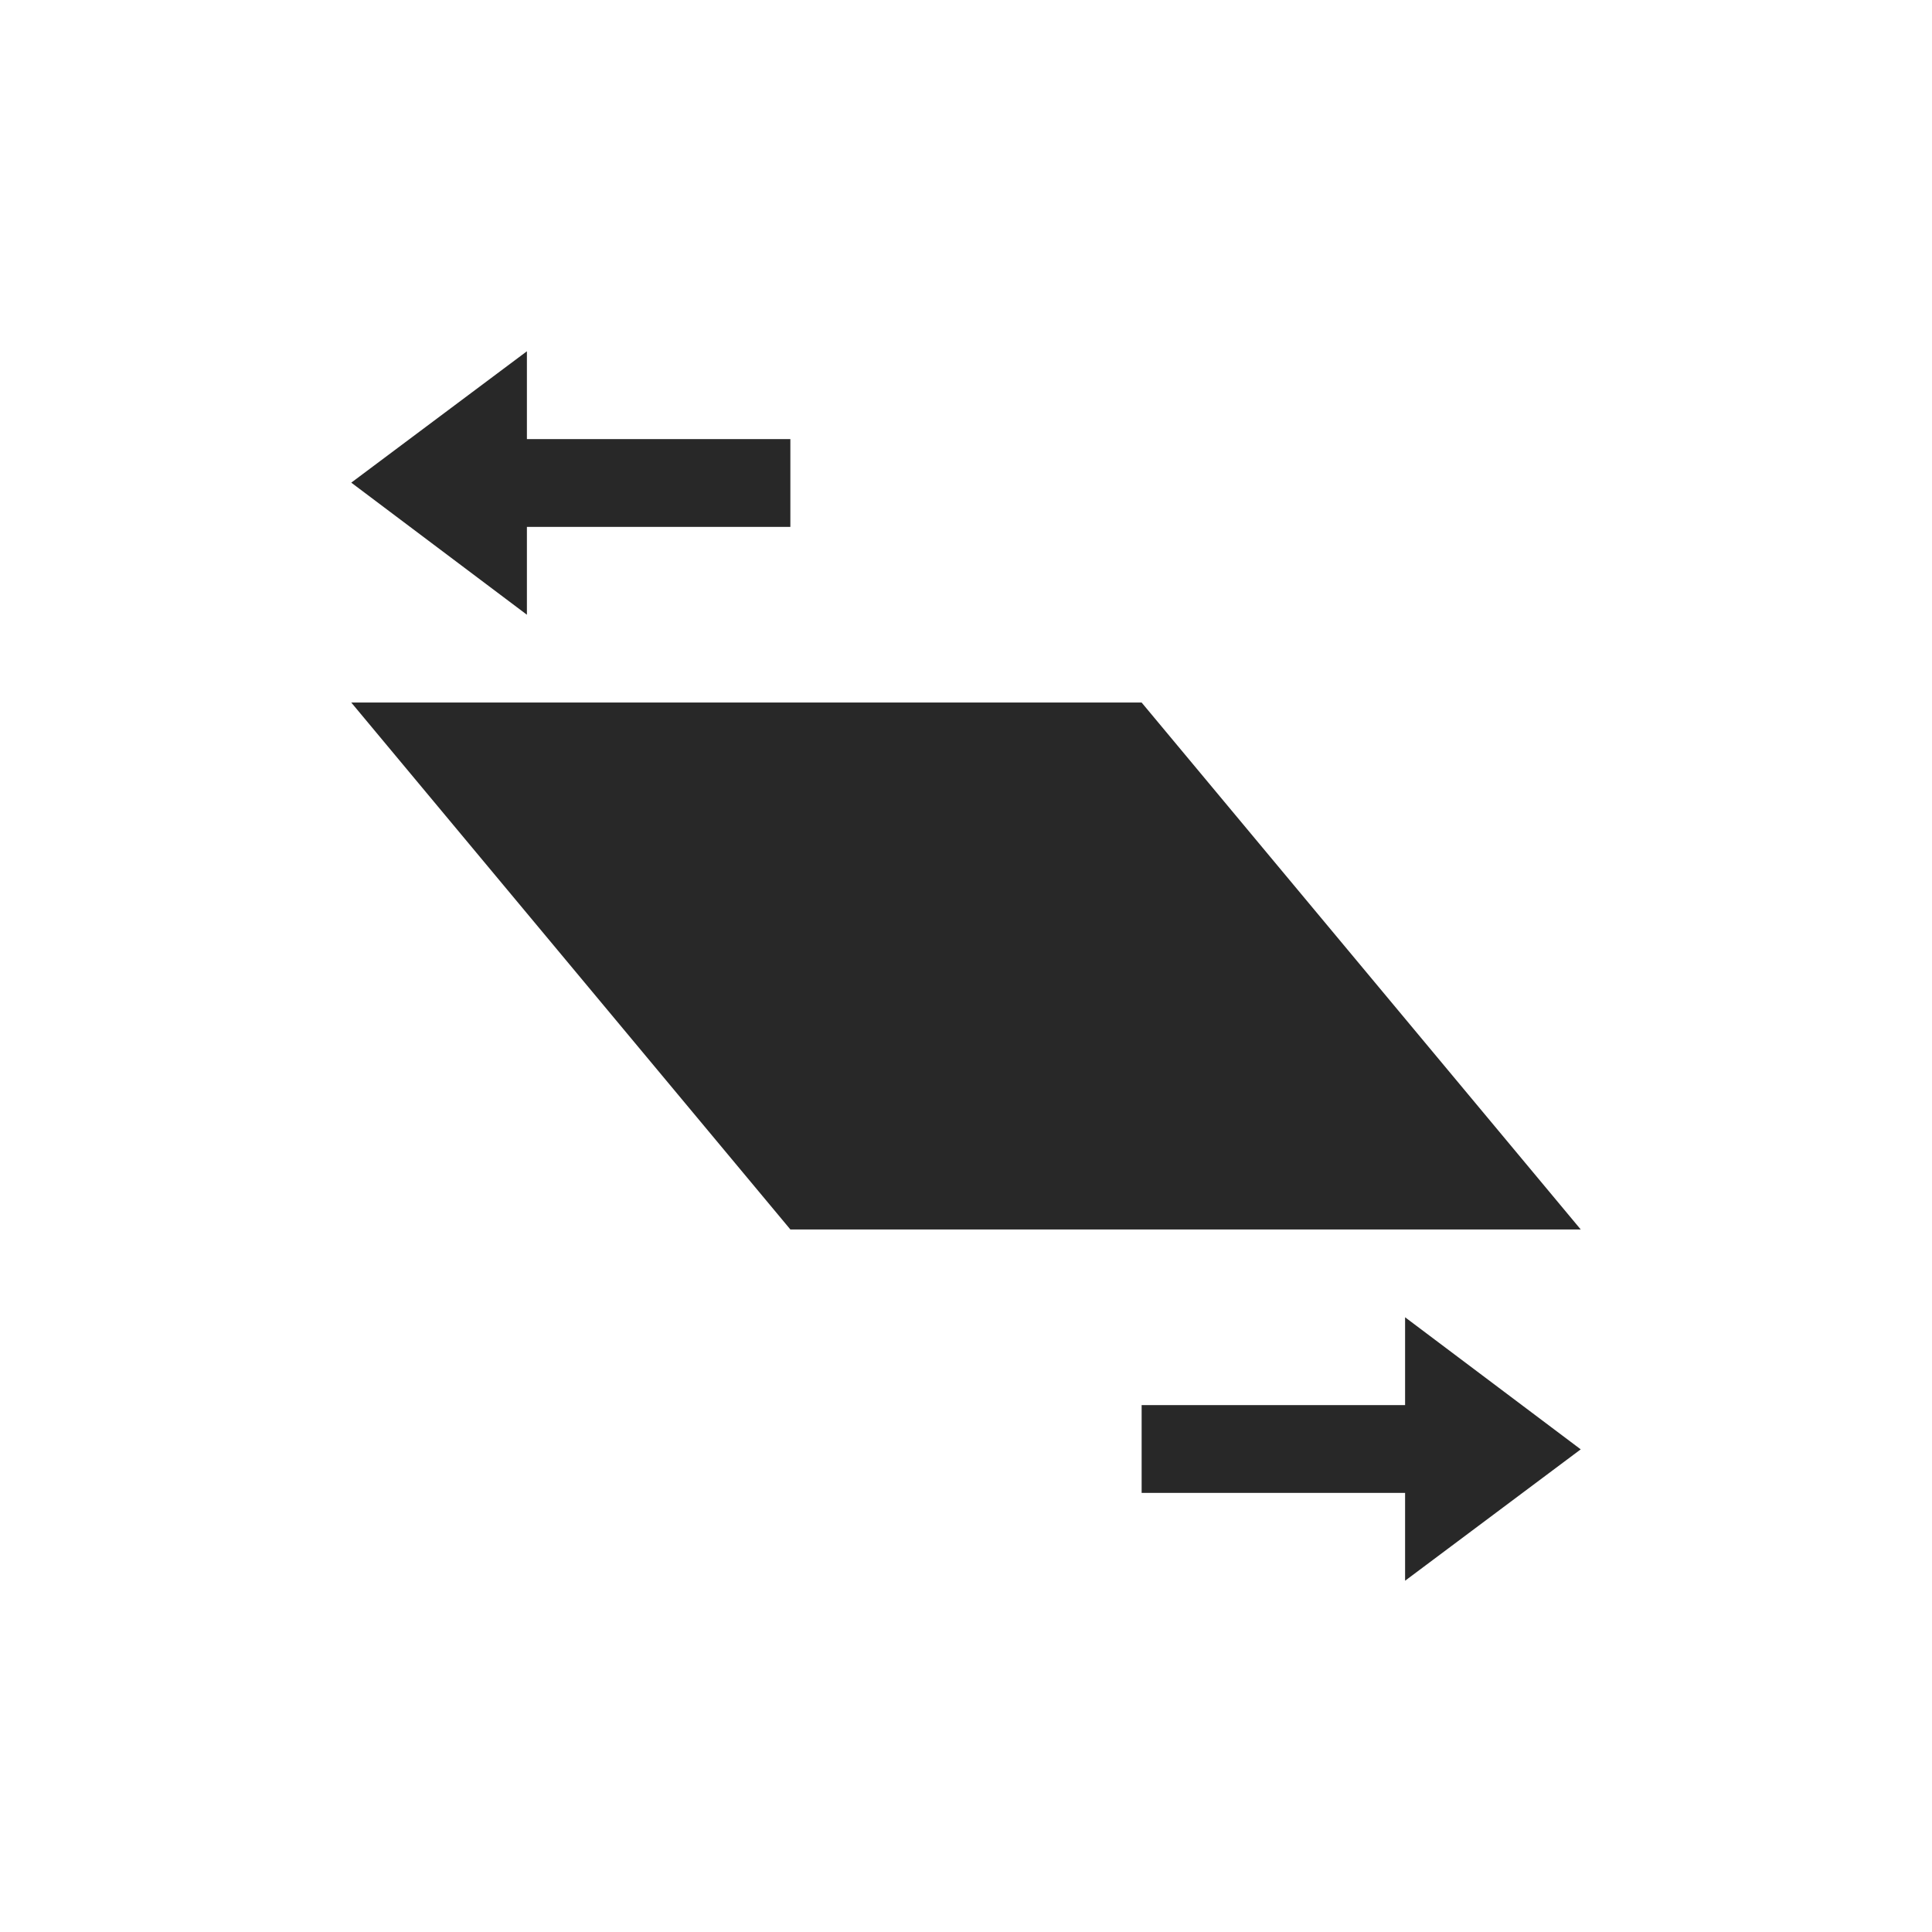 <svg width="22" height="22" version="1.1" xmlns="http://www.w3.org/2000/svg">
  <defs>
    <style id="current-color-scheme" type="text/css">.ColorScheme-Text { color:#282828; } .ColorScheme-Highlight { color:#458588; }</style>
  </defs>
  <path class="ColorScheme-Text" d="m6 4-2 1.496 2 1.504v-1h3v-1h-3zm-2 4 5 6h9l-5-6zm12 7v1h-3v1h3v1l2-1.496z" fill="currentColor"/>
</svg>
